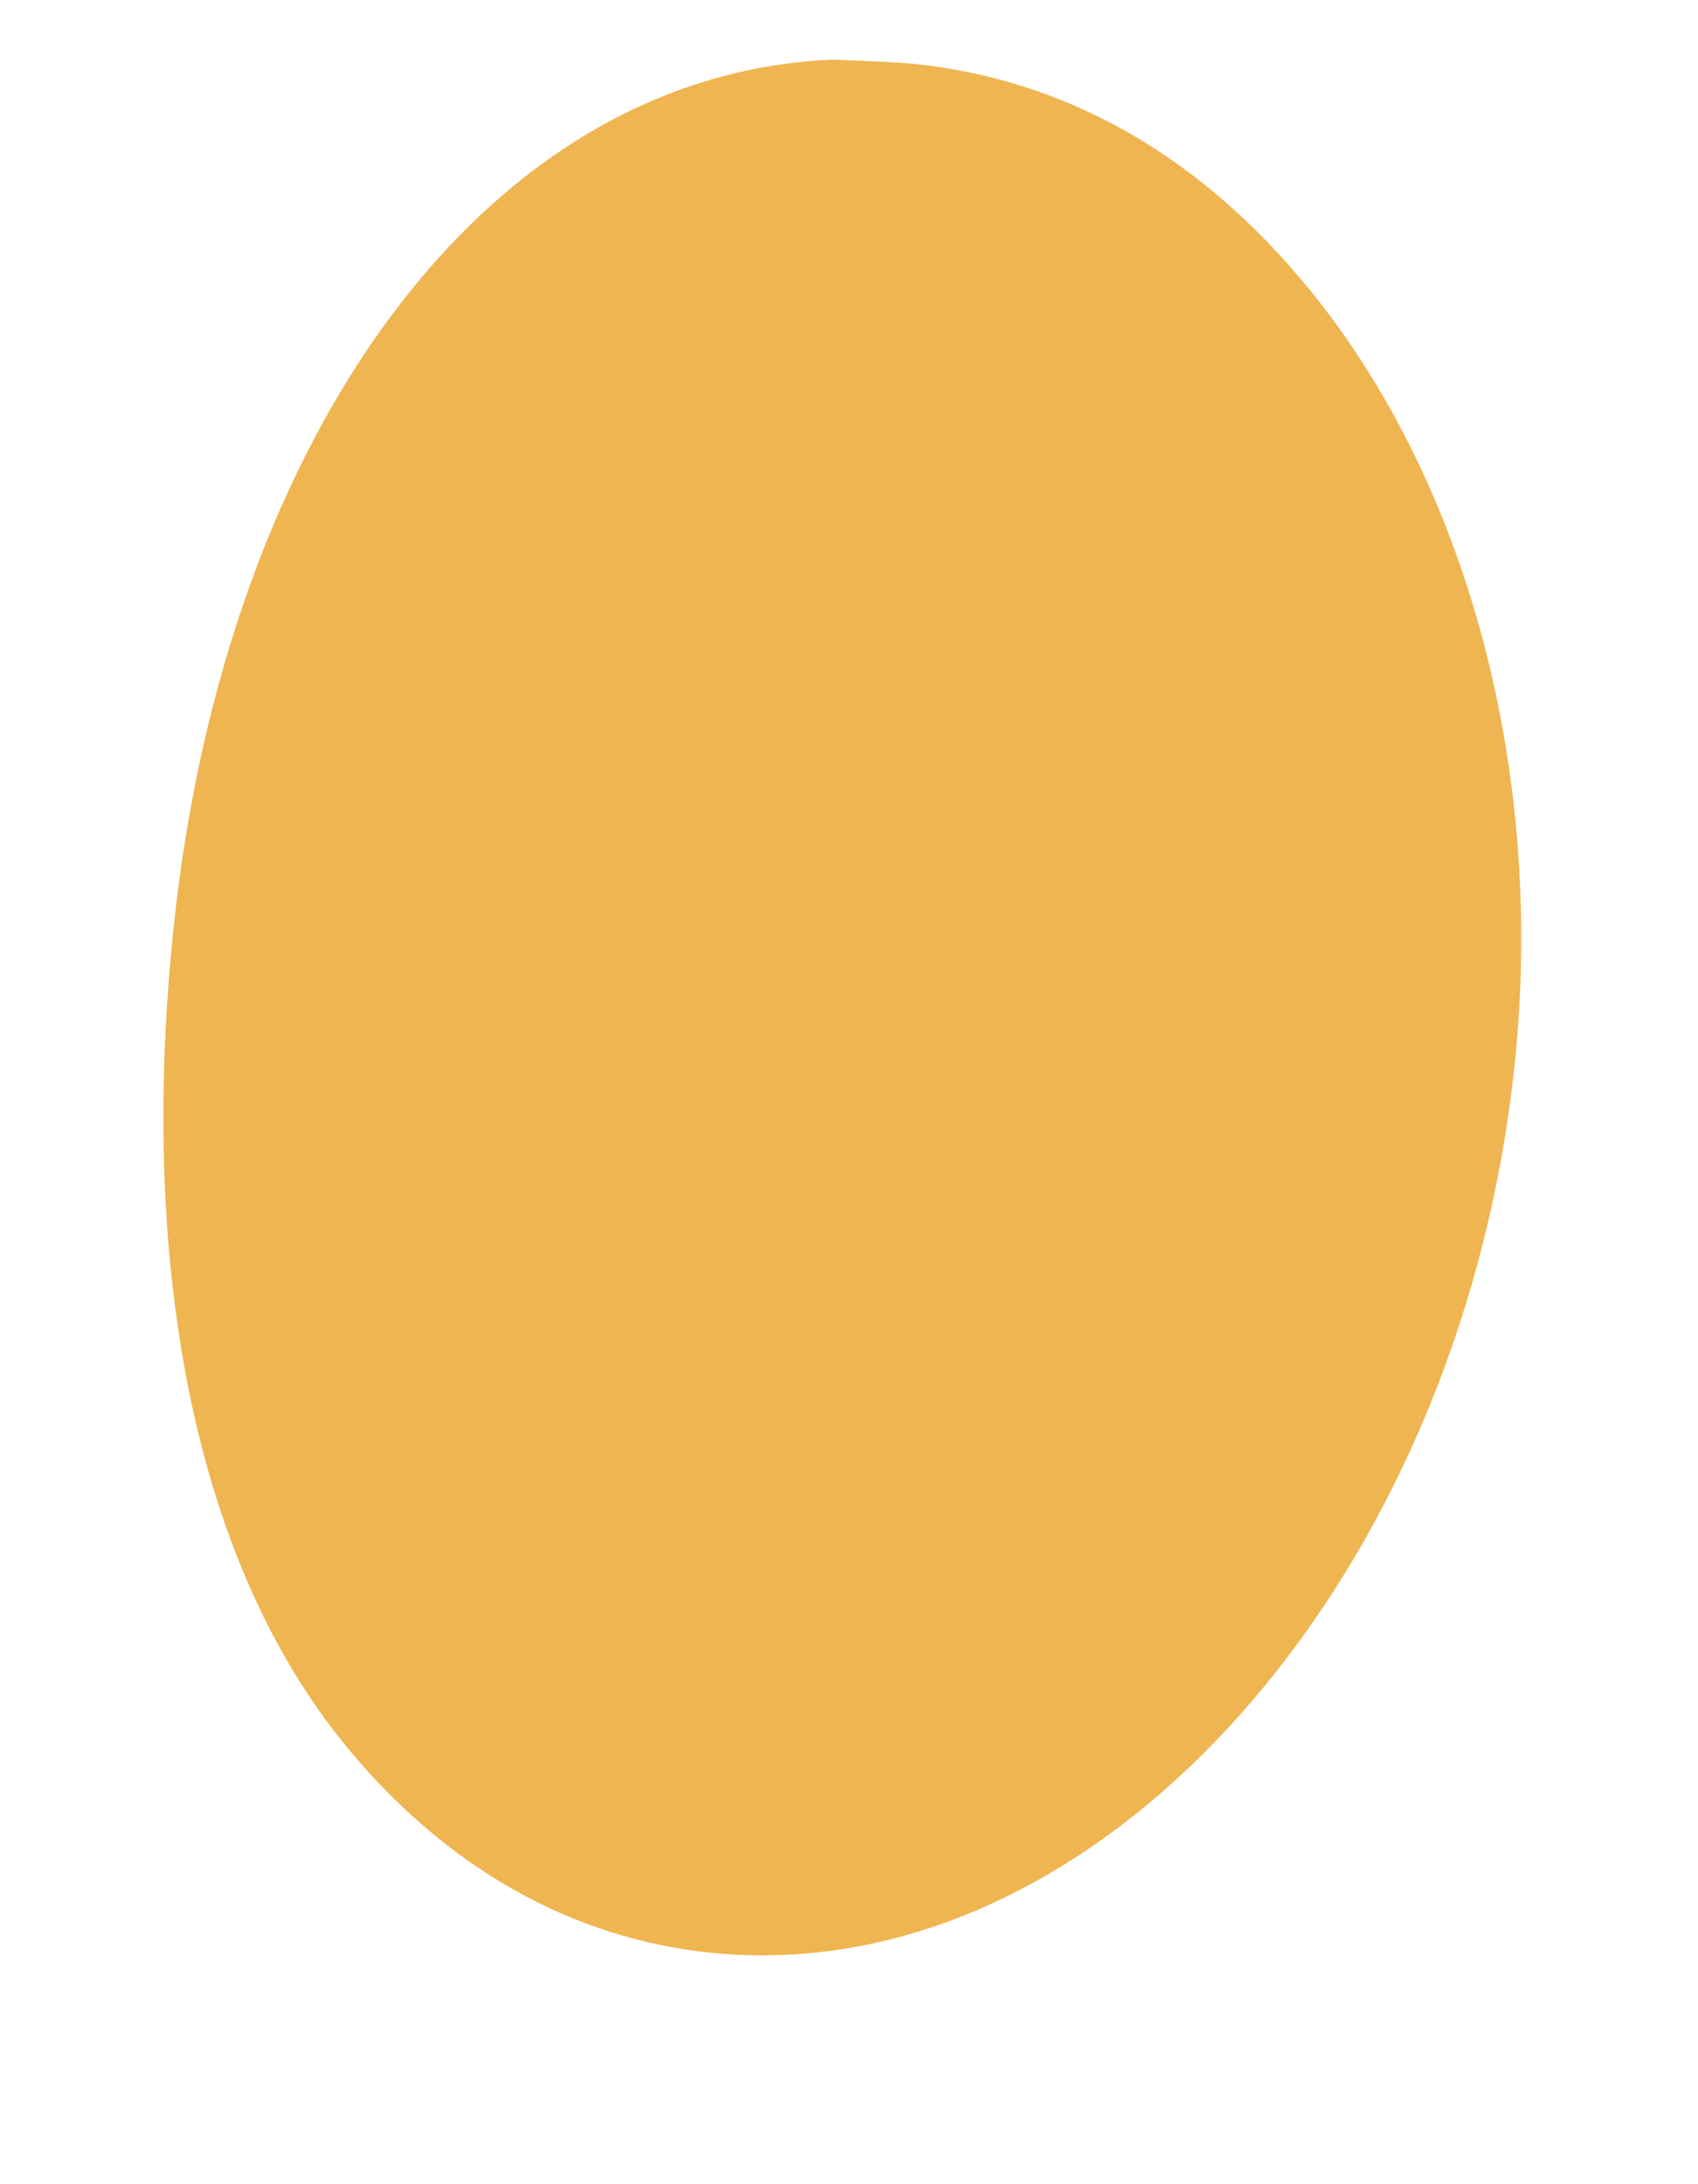 <?xml version="1.0" encoding="UTF-8" standalone="no"?><svg width='7' height='9' viewBox='0 0 7 9' fill='none' xmlns='http://www.w3.org/2000/svg'>
<path d='M2.938 8.047C3.036 8.057 3.137 8.059 3.236 8.055C4.711 7.991 6.032 6.384 6.243 4.396C6.372 3.194 6.055 1.995 5.396 1.19C4.941 0.635 4.389 0.325 3.757 0.262C3.653 0.253 3.428 0.246 3.428 0.246C1.996 0.308 0.931 1.799 0.717 3.81C0.578 5.114 0.762 6.383 1.425 7.193C1.836 7.695 2.359 7.99 2.938 8.047Z' fill='#EFB551'/>
</svg>
